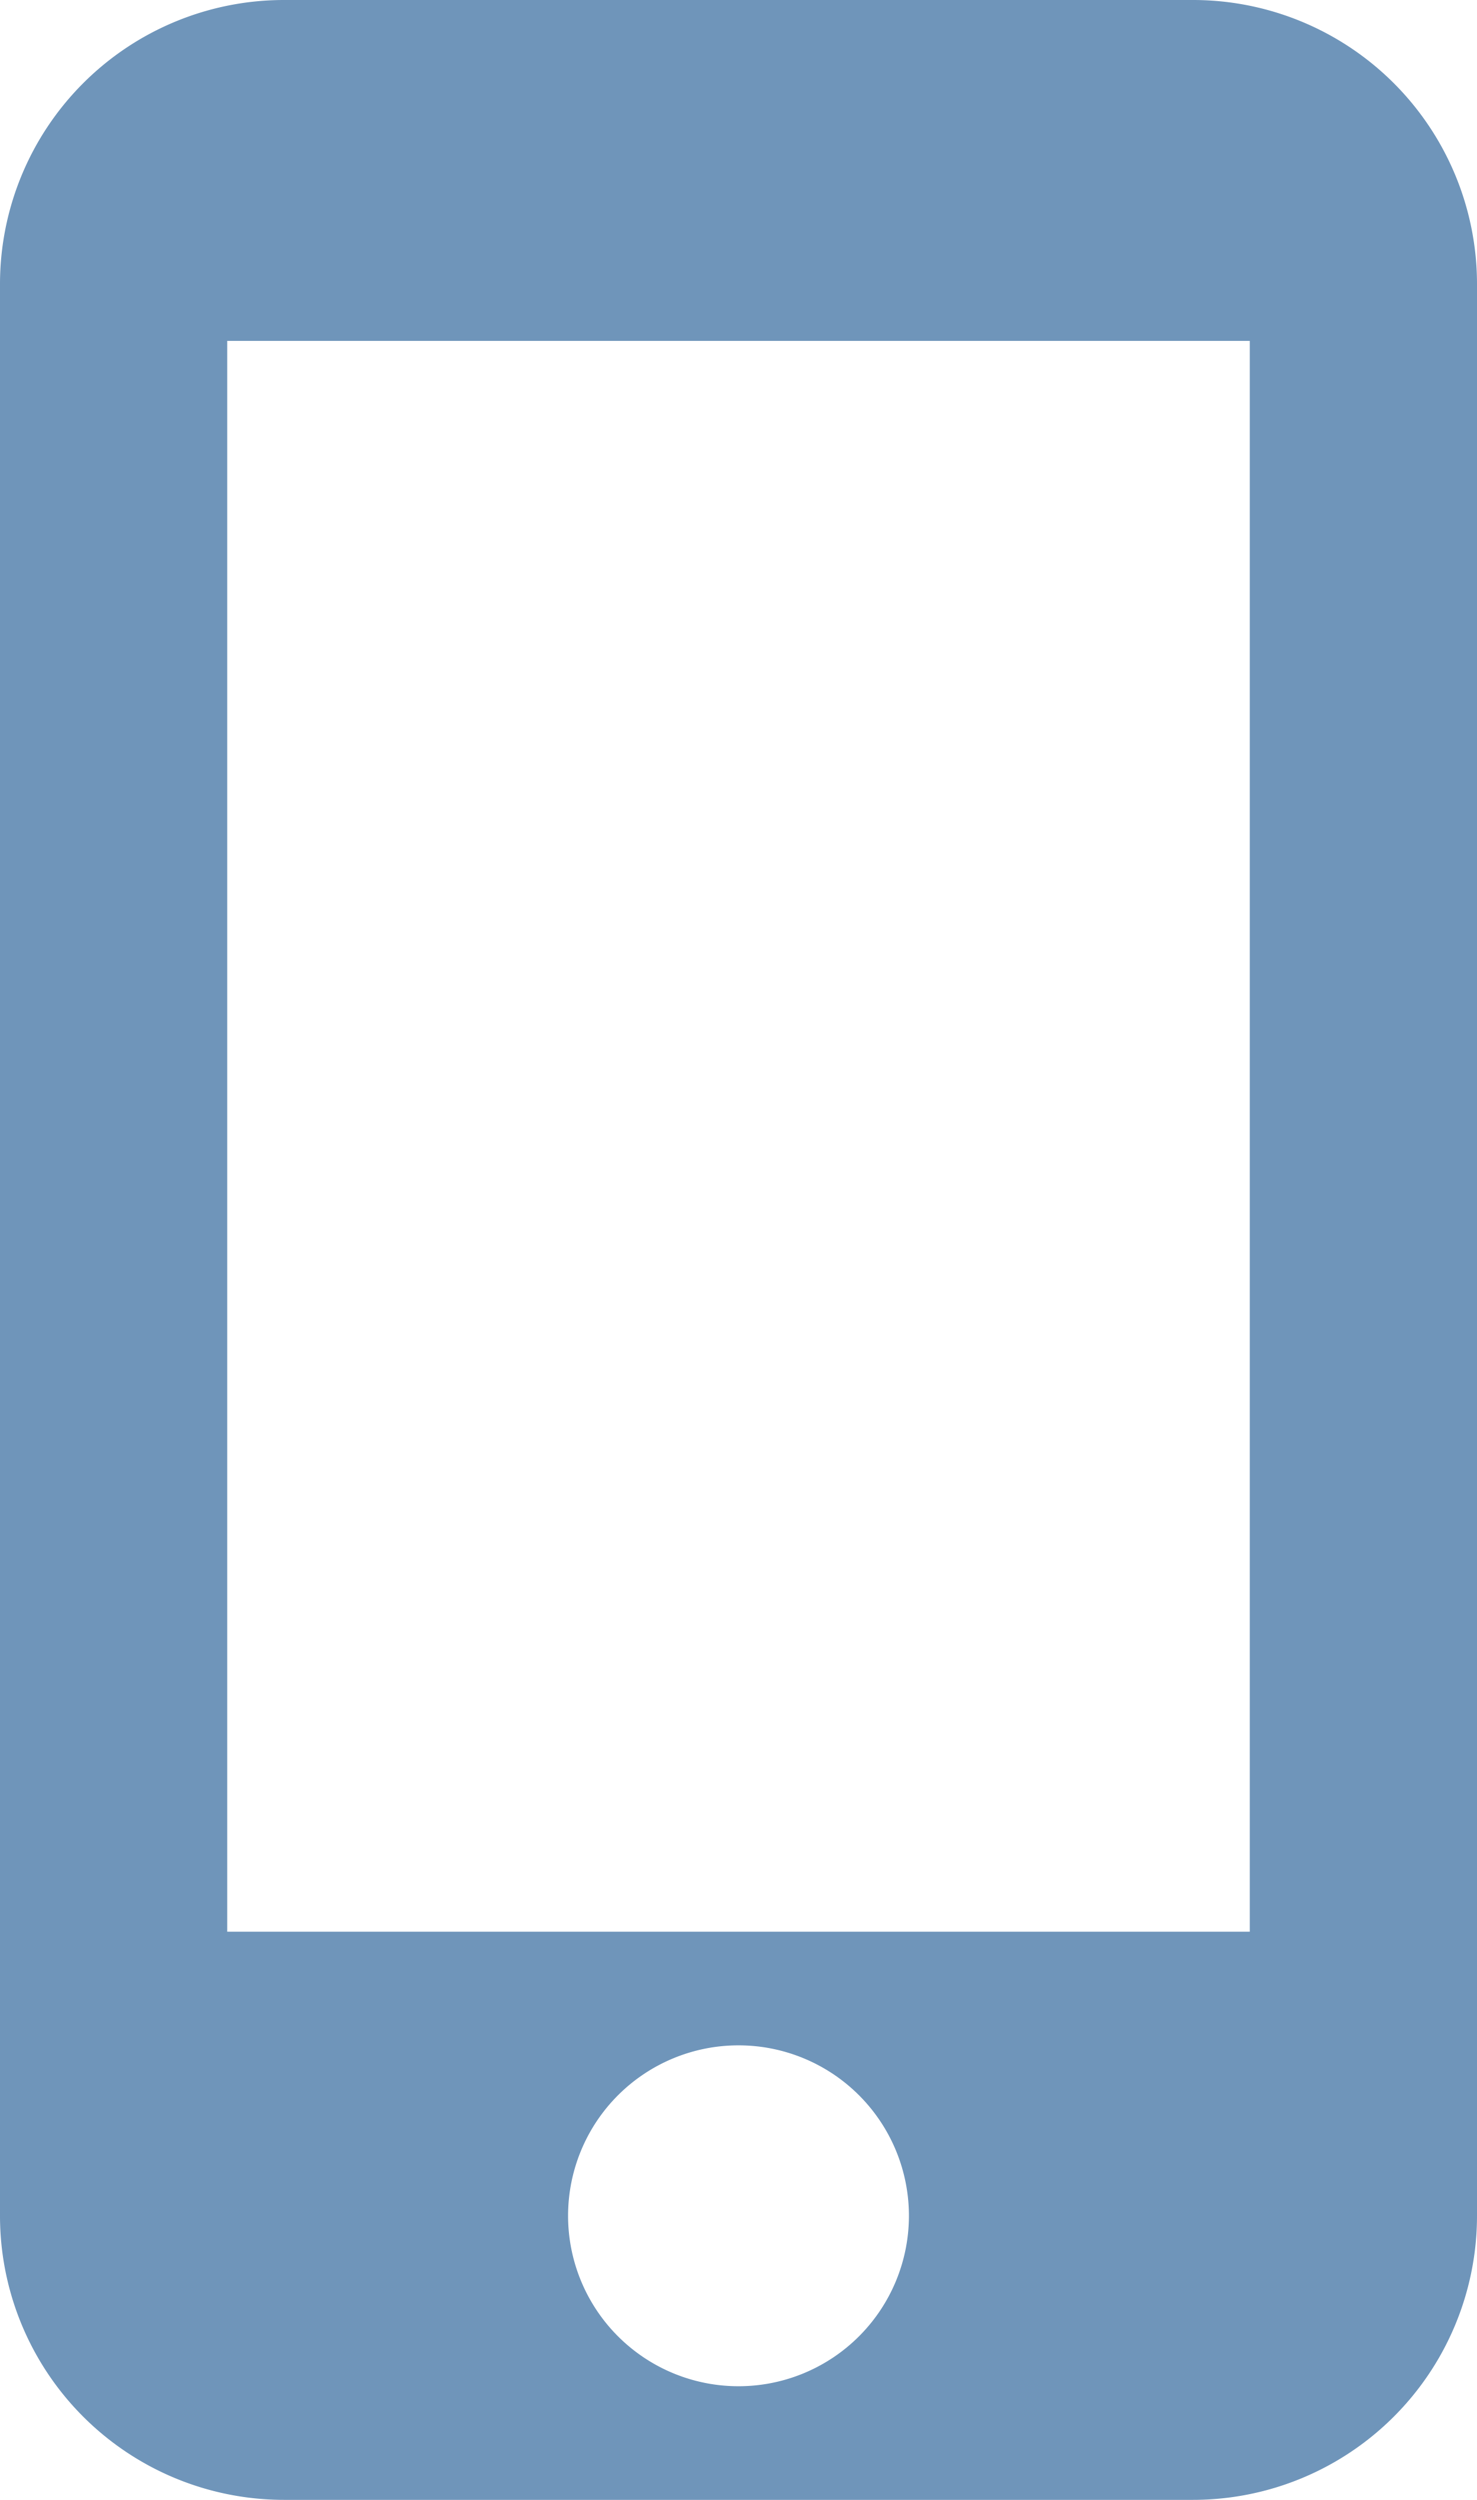 <svg xmlns="http://www.w3.org/2000/svg" width="13" height="22" viewBox="0 0 13 22">
    <g fill="none" fill-rule="evenodd">
        <path d="M-6-1h24v24H-6z"/>
        <path fill="#6F95BA" fill-rule="nonzero" d="M11 17H2V3h9v14zm-4.5 4a1.5 1.5 0 1 1 0-3 1.5 1.5 0 0 1 0 3zm4-21h-8A2.5 2.5 0 0 0 0 2.5v17A2.5 2.5 0 0 0 2.5 22h8a2.5 2.5 0 0 0 2.5-2.5v-17A2.5 2.5 0 0 0 10.5 0z"/>
    </g>
</svg>
